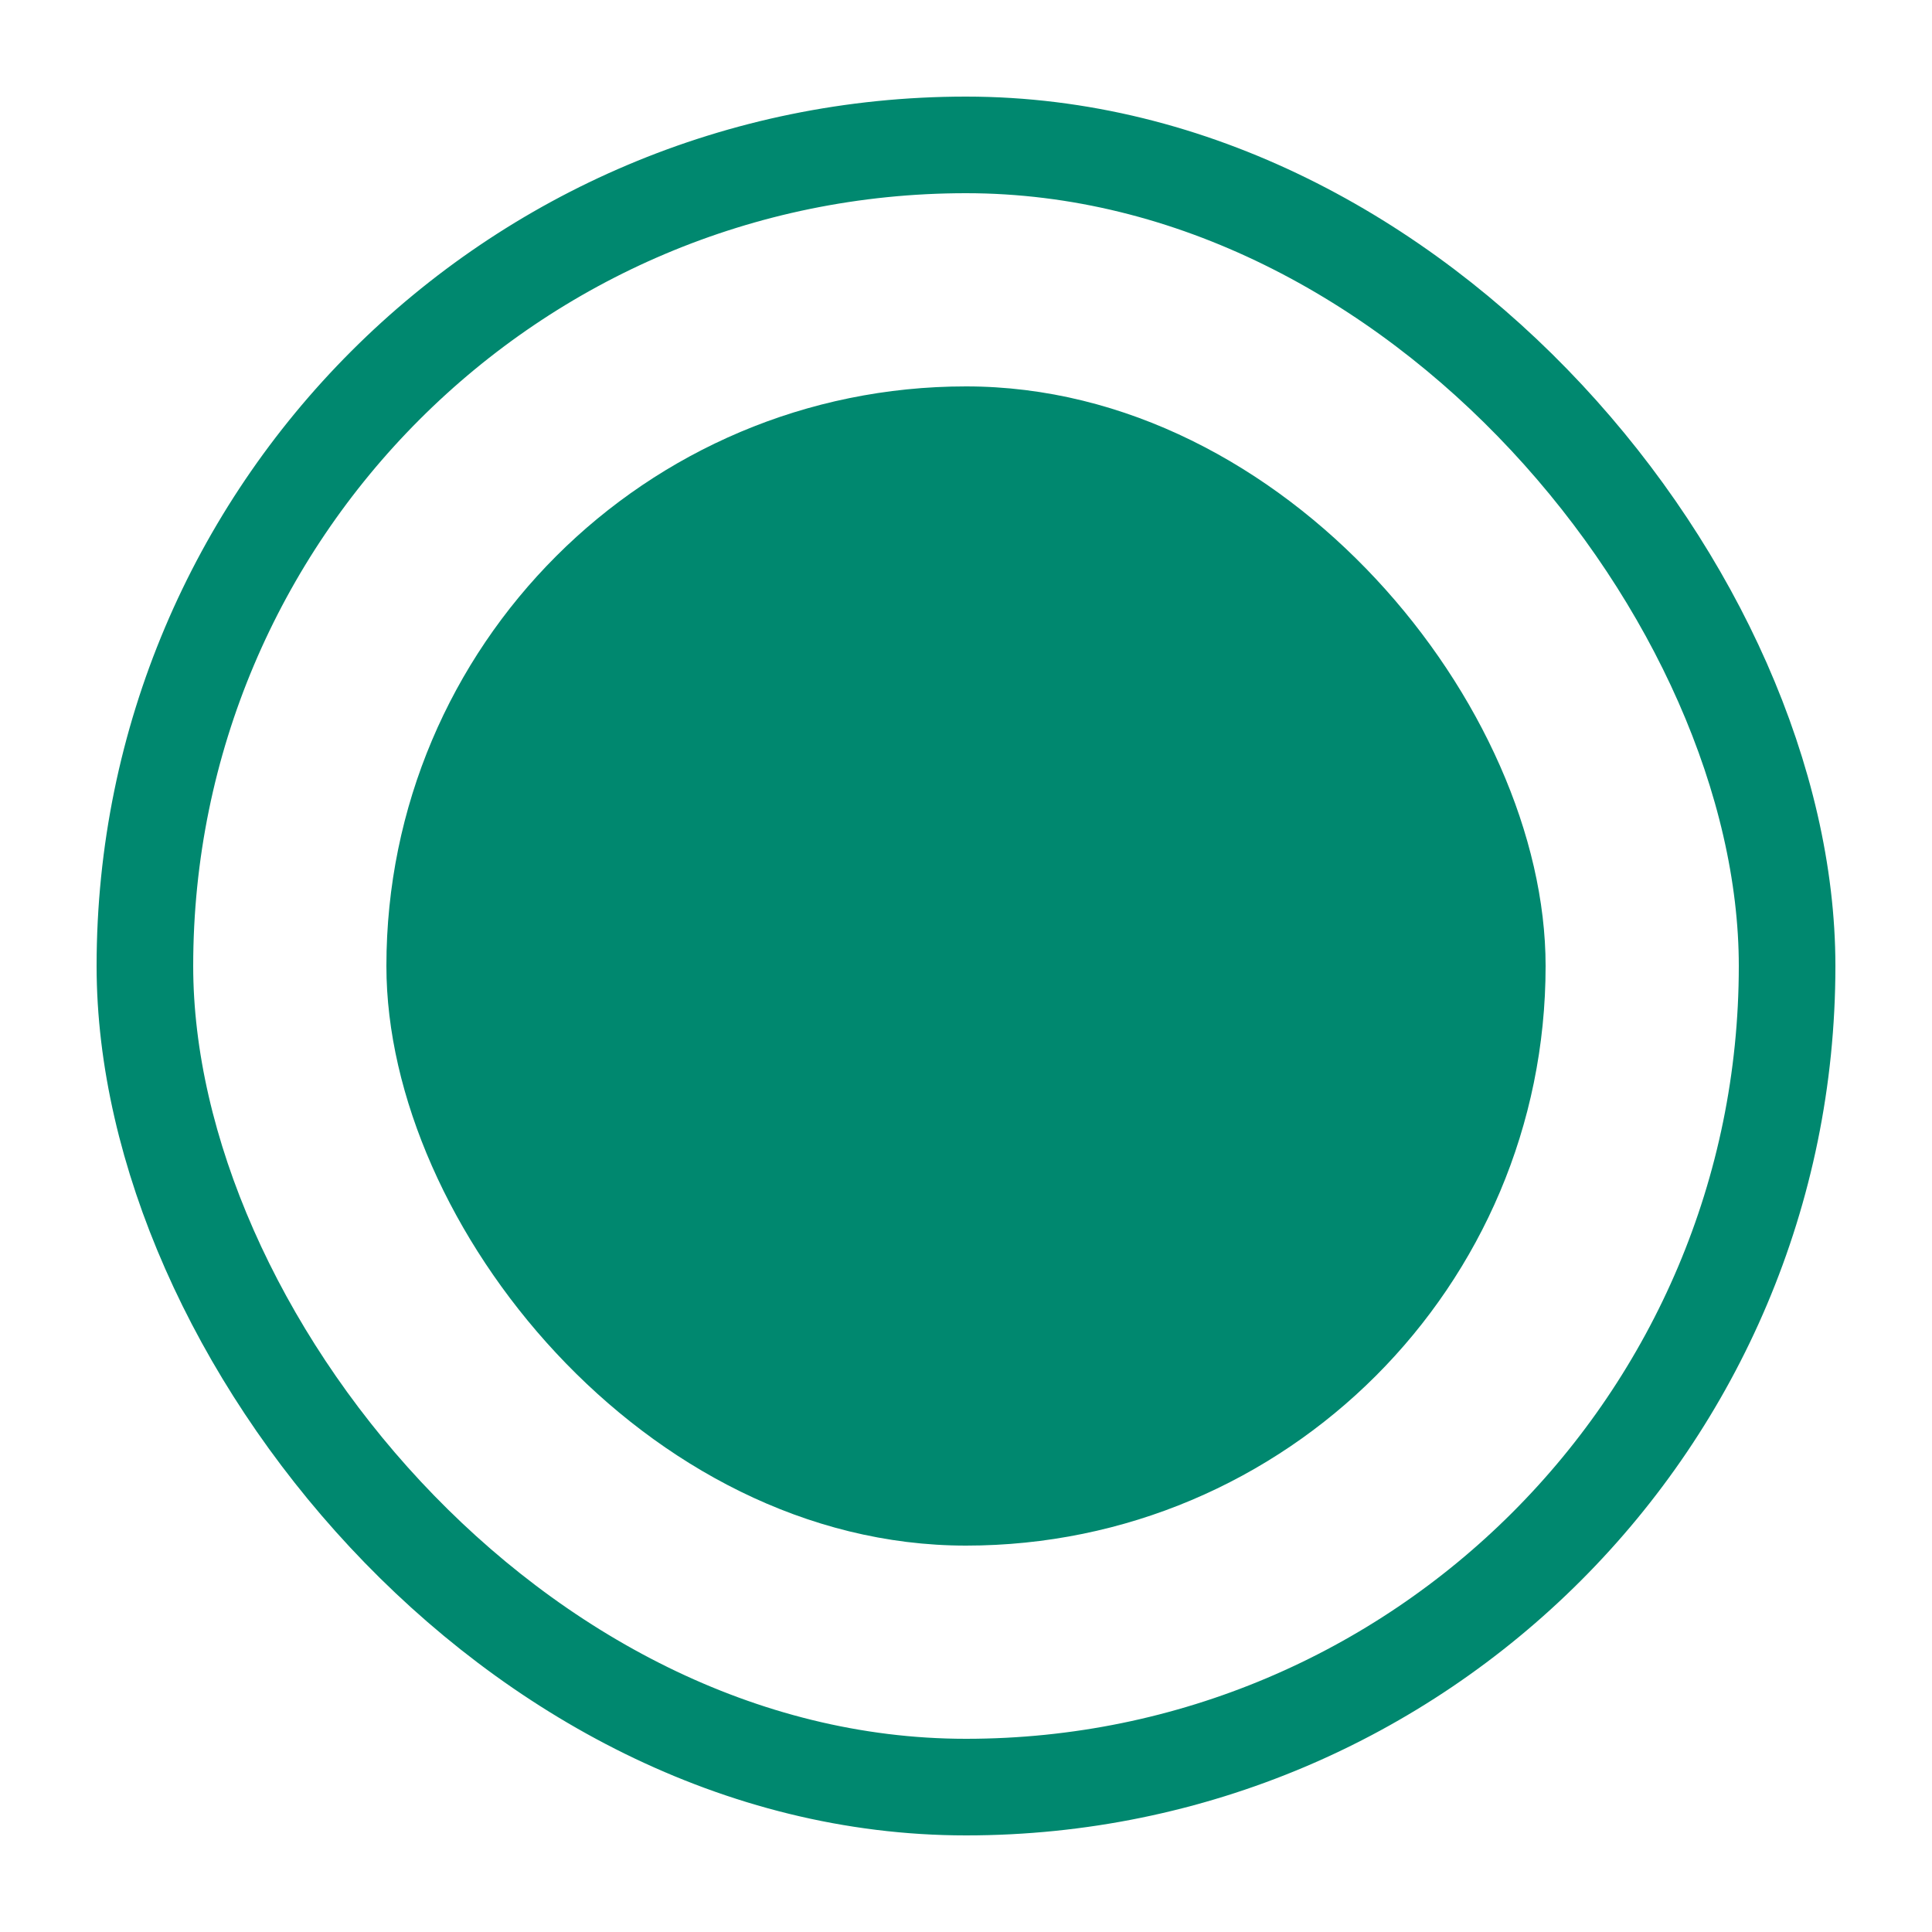 <svg width="20" height="20" viewBox="0 0 20 20" fill="none" xmlns="http://www.w3.org/2000/svg">
<rect x="1.5" y="1.5" width="17" height="17" rx="8.5" stroke="#00886F"/>
<rect x="4" y="4" width="12" height="12" rx="6" fill="#00886F"/>
</svg>
